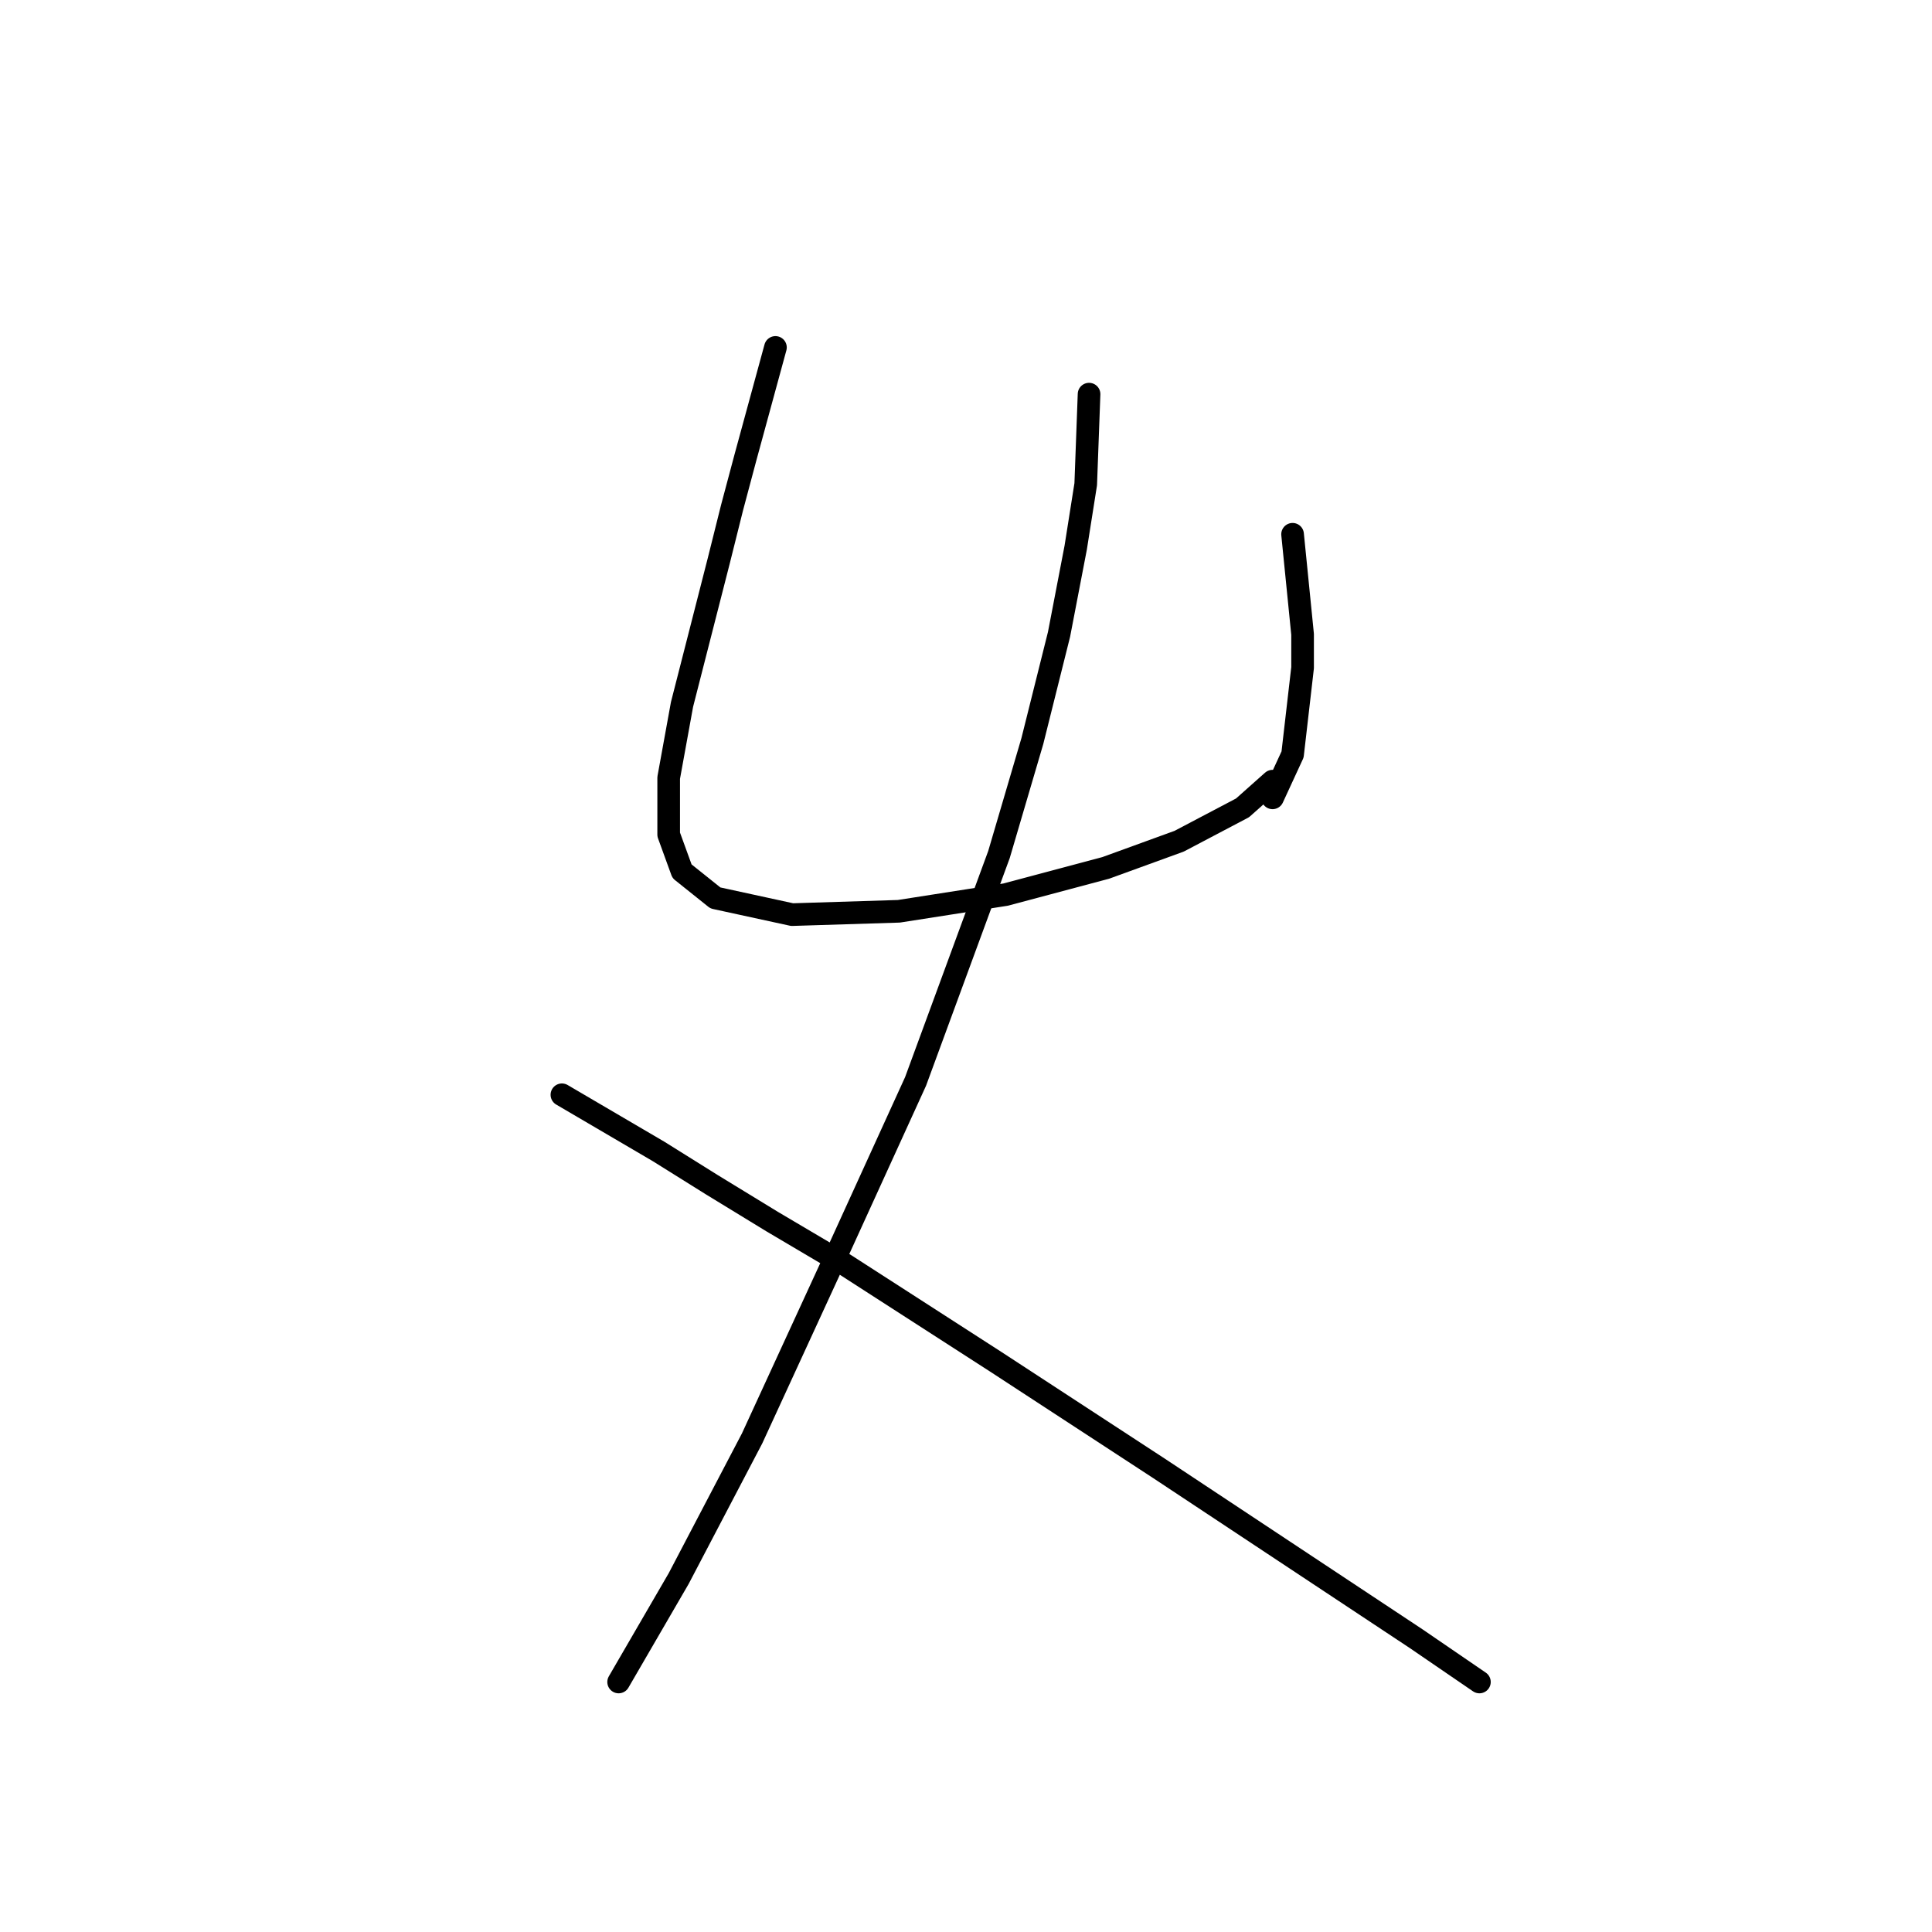 <?xml version="1.0" standalone="no"?>
    <svg width="256" height="256" xmlns="http://www.w3.org/2000/svg" version="1.1">
    <polyline stroke="black" stroke-width="3" stroke-linecap="round" fill="transparent" stroke-linejoin="round" points="102.75 46.037 98.771 60.626 97.003 67.257 95.234 74.331 90.371 93.34 88.603 103.066 88.603 110.582 90.371 115.445 94.792 118.981 104.96 121.192 119.107 120.75 133.254 118.539 146.516 115.002 156.242 111.466 164.642 107.045 168.62 103.508 168.62 103.508 " />
        <polyline stroke="black" stroke-width="3" stroke-linecap="round" fill="transparent" stroke-linejoin="round" points="171.273 70.794 172.599 84.056 172.599 88.477 171.273 99.972 168.62 105.719 168.62 105.719 " />
        <polyline stroke="black" stroke-width="3" stroke-linecap="round" fill="transparent" stroke-linejoin="round" points="144.306 52.226 143.864 64.163 142.537 72.562 140.327 84.056 136.79 98.203 132.369 113.234 121.317 143.296 109.823 168.495 99.655 190.599 89.929 209.167 81.972 222.872 81.972 222.872 " />
        <polyline stroke="black" stroke-width="3" stroke-linecap="round" fill="transparent" stroke-linejoin="round" points="74.456 145.064 87.277 152.58 94.35 157.001 102.308 161.864 112.033 167.611 131.927 180.431 153.59 194.578 187.63 217.124 196.03 222.872 196.03 222.872 " />
        </svg>
